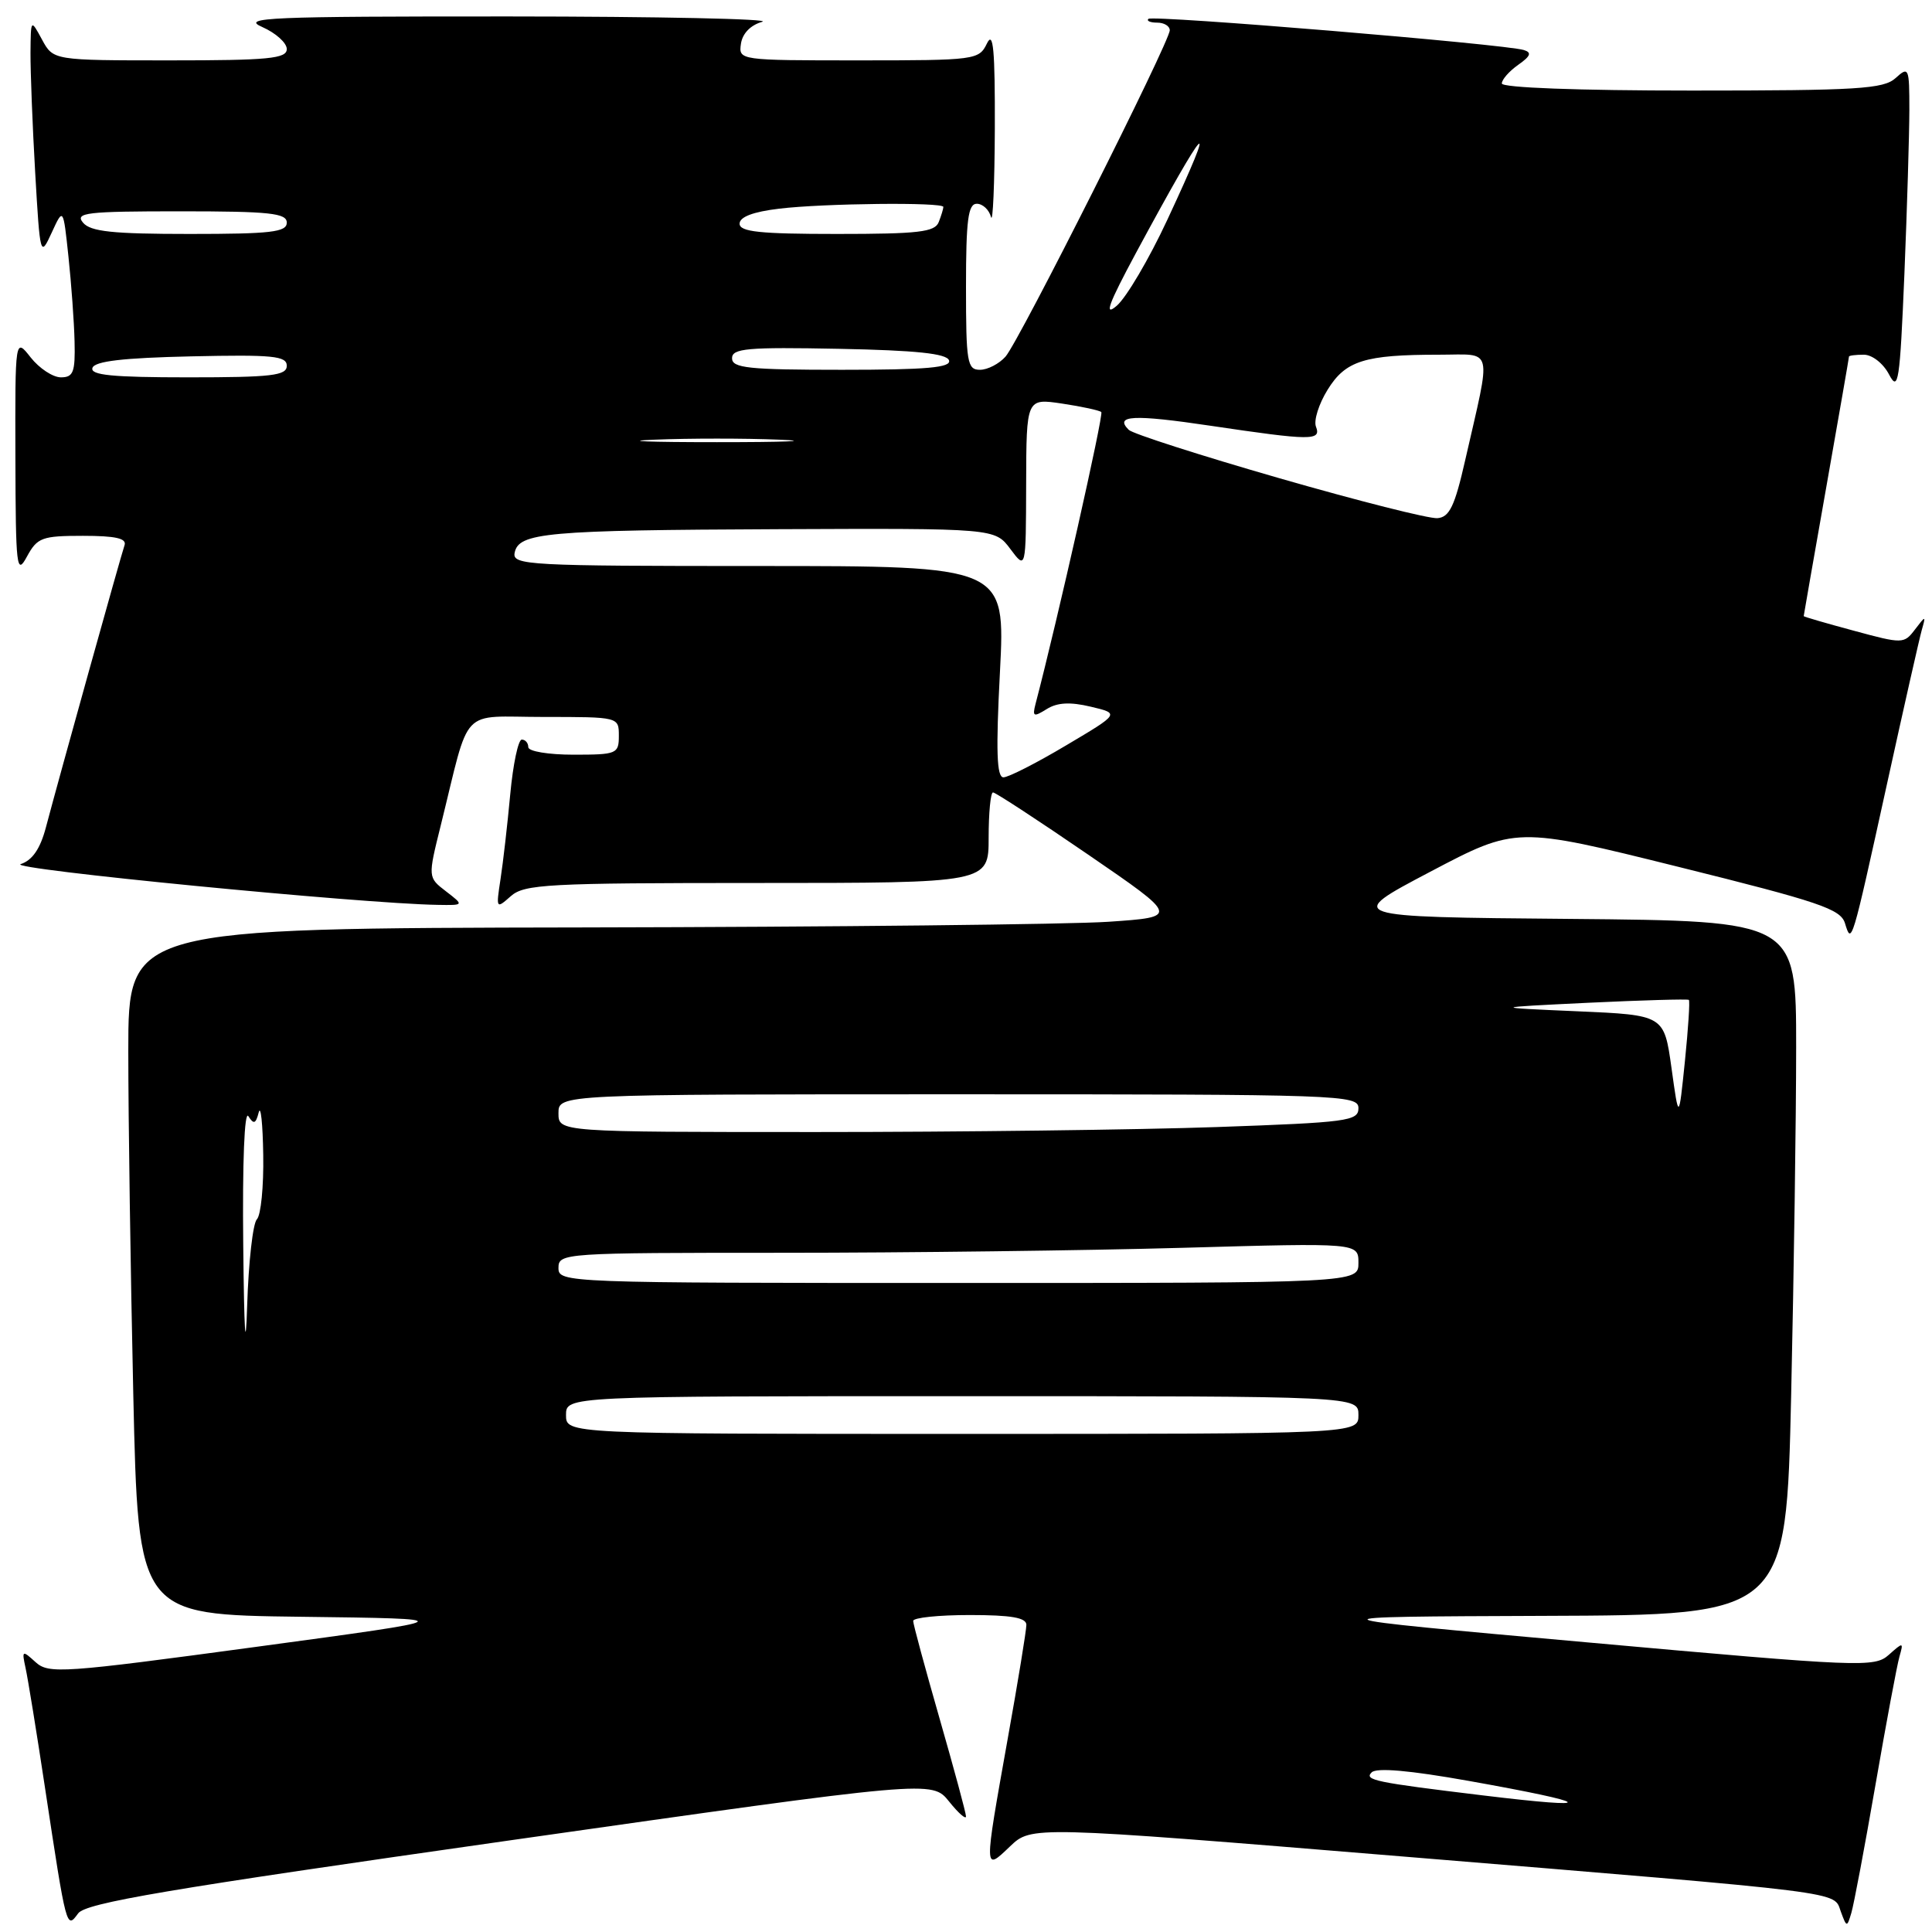<?xml version="1.0" encoding="UTF-8" standalone="no"?>
<!DOCTYPE svg PUBLIC "-//W3C//DTD SVG 1.1//EN" "http://www.w3.org/Graphics/SVG/1.1/DTD/svg11.dtd" >
<svg xmlns="http://www.w3.org/2000/svg" xmlns:xlink="http://www.w3.org/1999/xlink" version="1.1" viewBox="0 0 256 256">
 <g >
 <path fill="currentColor"
d=" M 67.55 243.86 C 123.50 235.90 123.50 235.90 125.75 238.70 C 126.98 240.24 127.99 241.13 128.00 240.69 C 128.00 240.24 126.42 234.41 124.50 227.72 C 122.58 221.03 121.00 215.21 121.00 214.78 C 121.00 214.35 124.38 214.00 128.50 214.00 C 133.99 214.00 136.00 214.35 136.00 215.30 C 136.00 216.02 134.88 222.88 133.50 230.55 C 130.36 248.15 130.35 247.99 133.83 244.66 C 136.67 241.95 136.67 241.95 185.58 245.97 C 245.58 250.91 242.91 250.58 243.92 253.30 C 244.69 255.40 244.74 255.40 245.31 253.48 C 245.64 252.39 247.08 244.75 248.51 236.50 C 249.94 228.25 251.37 220.60 251.69 219.50 C 252.24 217.57 252.19 217.57 250.28 219.27 C 248.38 220.96 246.72 220.90 210.40 217.63 C 172.50 214.23 172.50 214.23 204.59 214.11 C 236.68 214.00 236.68 214.00 237.34 184.75 C 237.70 168.66 238.00 147.97 238.00 138.76 C 238.00 122.03 238.00 122.03 208.07 121.76 C 178.14 121.50 178.14 121.50 189.52 115.51 C 200.90 109.52 200.90 109.52 222.35 114.85 C 241.09 119.50 243.90 120.45 244.47 122.34 C 245.35 125.21 245.33 125.28 250.01 104.00 C 252.24 93.83 254.33 84.60 254.64 83.50 C 255.20 81.53 255.18 81.53 253.73 83.43 C 252.29 85.32 252.11 85.33 245.63 83.57 C 241.98 82.59 239.00 81.72 239.00 81.64 C 239.00 81.56 240.35 73.85 242.00 64.50 C 243.65 55.15 245.00 47.39 245.00 47.25 C 245.00 47.11 245.89 47.00 246.97 47.00 C 248.07 47.00 249.54 48.15 250.31 49.62 C 251.54 51.97 251.74 50.63 252.34 36.37 C 252.70 27.64 252.99 17.84 253.00 14.60 C 253.00 8.94 252.92 8.76 251.17 10.35 C 249.57 11.79 246.19 12.00 224.17 12.00 C 209.07 12.00 199.00 11.62 199.00 11.06 C 199.00 10.54 199.98 9.43 201.17 8.59 C 202.81 7.44 203.00 6.96 201.92 6.63 C 199.44 5.85 152.70 1.97 152.17 2.50 C 151.89 2.77 152.42 3.00 153.33 3.00 C 154.25 3.00 155.00 3.45 155.00 4.01 C 155.00 5.53 135.02 45.24 133.24 47.25 C 132.39 48.21 130.86 49.00 129.85 49.00 C 128.16 49.00 128.00 48.03 128.00 38.00 C 128.00 29.14 128.28 27.00 129.43 27.00 C 130.21 27.00 131.06 27.79 131.31 28.75 C 131.56 29.71 131.79 24.43 131.82 17.00 C 131.85 6.61 131.62 4.02 130.78 5.75 C 129.72 7.94 129.30 8.00 113.78 8.00 C 97.93 8.00 97.86 7.99 98.18 5.79 C 98.38 4.43 99.46 3.32 101.00 2.89 C 102.38 2.51 87.30 2.19 67.50 2.18 C 35.54 2.17 31.86 2.32 34.75 3.58 C 36.54 4.37 38.00 5.68 38.00 6.50 C 38.00 7.77 35.60 8.00 22.53 8.00 C 7.06 8.00 7.06 8.00 5.57 5.25 C 4.08 2.50 4.08 2.50 4.04 7.00 C 4.03 9.48 4.30 16.60 4.66 22.83 C 5.31 34.00 5.34 34.11 6.85 30.83 C 8.38 27.50 8.38 27.50 9.07 34.00 C 9.45 37.58 9.82 42.64 9.88 45.25 C 9.98 49.31 9.72 50.00 8.07 50.00 C 7.01 50.00 5.21 48.81 4.07 47.37 C 2.00 44.73 2.00 44.73 2.04 60.62 C 2.08 75.27 2.20 76.29 3.57 73.75 C 4.94 71.23 5.55 71.00 11.00 71.00 C 15.32 71.00 16.82 71.34 16.50 72.25 C 16.03 73.60 7.87 102.86 6.08 109.64 C 5.33 112.48 4.28 114.00 2.74 114.50 C 0.79 115.14 47.86 119.74 58.00 119.90 C 61.50 119.96 61.50 119.96 59.10 118.11 C 56.69 116.26 56.69 116.26 58.40 109.38 C 62.39 93.29 60.76 95.00 72.04 95.00 C 82.00 95.00 82.00 95.00 82.00 97.50 C 82.00 99.89 81.73 100.00 76.00 100.00 C 72.67 100.00 70.00 99.56 70.00 99.00 C 70.00 98.45 69.61 98.00 69.14 98.00 C 68.67 98.00 67.98 101.26 67.61 105.25 C 67.24 109.24 66.66 114.30 66.32 116.50 C 65.72 120.42 65.74 120.47 67.68 118.75 C 69.47 117.16 72.54 117.00 100.33 117.00 C 131.00 117.00 131.00 117.00 131.00 111.00 C 131.00 107.70 131.26 105.00 131.58 105.00 C 131.90 105.00 137.58 108.71 144.20 113.25 C 156.23 121.50 156.23 121.50 146.87 122.14 C 141.71 122.49 110.39 122.83 77.25 122.89 C 17.00 123.00 17.00 123.00 17.00 139.25 C 17.00 148.19 17.30 168.65 17.66 184.73 C 18.32 213.96 18.32 213.96 39.86 214.23 C 61.41 214.50 61.41 214.50 33.99 218.21 C 8.21 221.70 6.46 221.82 4.71 220.24 C 2.94 218.63 2.88 218.67 3.39 221.03 C 3.69 222.39 4.86 229.57 5.98 237.00 C 8.81 255.67 8.81 255.65 10.35 253.54 C 11.37 252.14 22.04 250.34 67.55 243.86 Z  M 196.50 237.90 C 182.20 236.17 180.73 235.87 181.75 234.85 C 182.40 234.20 186.78 234.58 194.62 235.98 C 211.34 238.96 212.17 239.80 196.50 237.90 Z  M 75.00 187.50 C 75.00 185.00 75.00 185.00 127.50 185.00 C 180.00 185.00 180.00 185.00 180.00 187.50 C 180.00 190.00 180.00 190.00 127.50 190.00 C 75.00 190.00 75.00 190.00 75.00 187.50 Z  M 32.23 165.00 C 32.11 153.99 32.39 147.06 32.91 147.90 C 33.62 149.02 33.89 148.92 34.28 147.40 C 34.55 146.35 34.82 148.90 34.88 153.05 C 34.95 157.20 34.57 161.03 34.04 161.56 C 33.51 162.09 32.93 167.24 32.75 173.01 C 32.54 179.62 32.35 176.66 32.23 165.00 Z  M 74.00 168.00 C 74.00 166.04 74.67 166.00 103.75 166.00 C 120.11 166.00 143.96 165.70 156.75 165.34 C 180.00 164.68 180.00 164.68 180.00 167.34 C 180.00 170.00 180.00 170.00 127.00 170.00 C 74.67 170.00 74.00 169.97 74.00 168.00 Z  M 74.00 147.50 C 74.00 145.00 74.00 145.00 127.00 145.00 C 177.82 145.00 180.00 145.08 180.00 146.84 C 180.00 148.54 178.56 148.73 161.25 149.34 C 150.94 149.70 127.09 150.00 108.25 150.00 C 74.00 150.00 74.00 150.00 74.00 147.50 Z  M 221.48 141.50 C 220.50 134.50 220.50 134.50 209.00 134.00 C 197.50 133.50 197.50 133.50 210.50 132.87 C 217.65 132.53 223.63 132.36 223.78 132.49 C 223.94 132.62 223.70 136.28 223.26 140.61 C 222.45 148.50 222.45 148.50 221.48 141.50 Z  M 132.50 89.00 C 133.22 75.00 133.22 75.00 100.54 75.00 C 70.00 75.00 67.88 74.89 68.19 73.26 C 68.71 70.57 72.31 70.25 103.17 70.12 C 131.83 70.00 131.83 70.00 133.88 72.75 C 135.94 75.50 135.94 75.50 135.97 64.14 C 136.00 52.77 136.00 52.77 140.75 53.48 C 143.36 53.87 145.69 54.38 145.93 54.60 C 146.26 54.93 140.13 82.15 137.21 93.29 C 136.78 94.96 136.96 95.04 138.69 93.96 C 140.09 93.08 141.80 92.99 144.53 93.64 C 148.38 94.55 148.38 94.55 141.26 98.77 C 137.35 101.10 133.62 103.00 132.96 103.00 C 132.07 103.00 131.95 99.55 132.50 89.00 Z  M 169.50 63.36 C 159.05 60.35 150.08 57.47 149.57 56.96 C 147.61 55.02 150.16 54.89 160.44 56.42 C 173.77 58.40 175.10 58.41 174.37 56.53 C 174.06 55.71 174.75 53.52 175.91 51.65 C 178.29 47.79 180.80 47.00 190.67 47.00 C 197.99 47.00 197.65 45.61 194.14 61.00 C 192.76 67.08 192.06 68.53 190.47 68.66 C 189.39 68.76 179.95 66.37 169.50 63.36 Z  M 86.75 58.26 C 91.29 58.07 98.71 58.07 103.25 58.26 C 107.79 58.44 104.08 58.59 95.00 58.59 C 85.92 58.59 82.21 58.44 86.75 58.26 Z  M 12.25 48.75 C 12.54 47.86 16.29 47.42 25.33 47.22 C 36.16 46.98 38.00 47.16 38.00 48.47 C 38.00 49.77 35.99 50.00 24.92 50.00 C 14.90 50.00 11.93 49.71 12.25 48.75 Z  M 97.00 47.47 C 97.00 46.16 99.01 45.98 111.17 46.22 C 121.41 46.42 125.45 46.85 125.75 47.75 C 126.07 48.71 122.80 49.00 111.58 49.00 C 99.17 49.00 97.00 48.77 97.00 47.47 Z  M 150.53 33.50 C 160.01 15.92 161.63 14.22 154.65 29.18 C 152.26 34.31 149.26 39.40 147.99 40.50 C 146.24 42.02 146.86 40.33 150.53 33.50 Z  M 11.00 29.50 C 9.90 28.18 11.44 28.00 23.88 28.00 C 35.76 28.00 38.00 28.24 38.00 29.50 C 38.00 30.76 35.90 31.00 25.12 31.00 C 14.90 31.00 11.99 30.69 11.00 29.50 Z  M 98.00 29.64 C 98.00 28.74 99.80 28.06 103.25 27.65 C 109.14 26.94 125.00 26.77 125.00 27.42 C 125.00 27.65 124.73 28.55 124.39 29.42 C 123.88 30.75 121.73 31.00 110.89 31.00 C 100.69 31.00 98.00 30.72 98.00 29.64 Z "/>
</g>
</svg>
